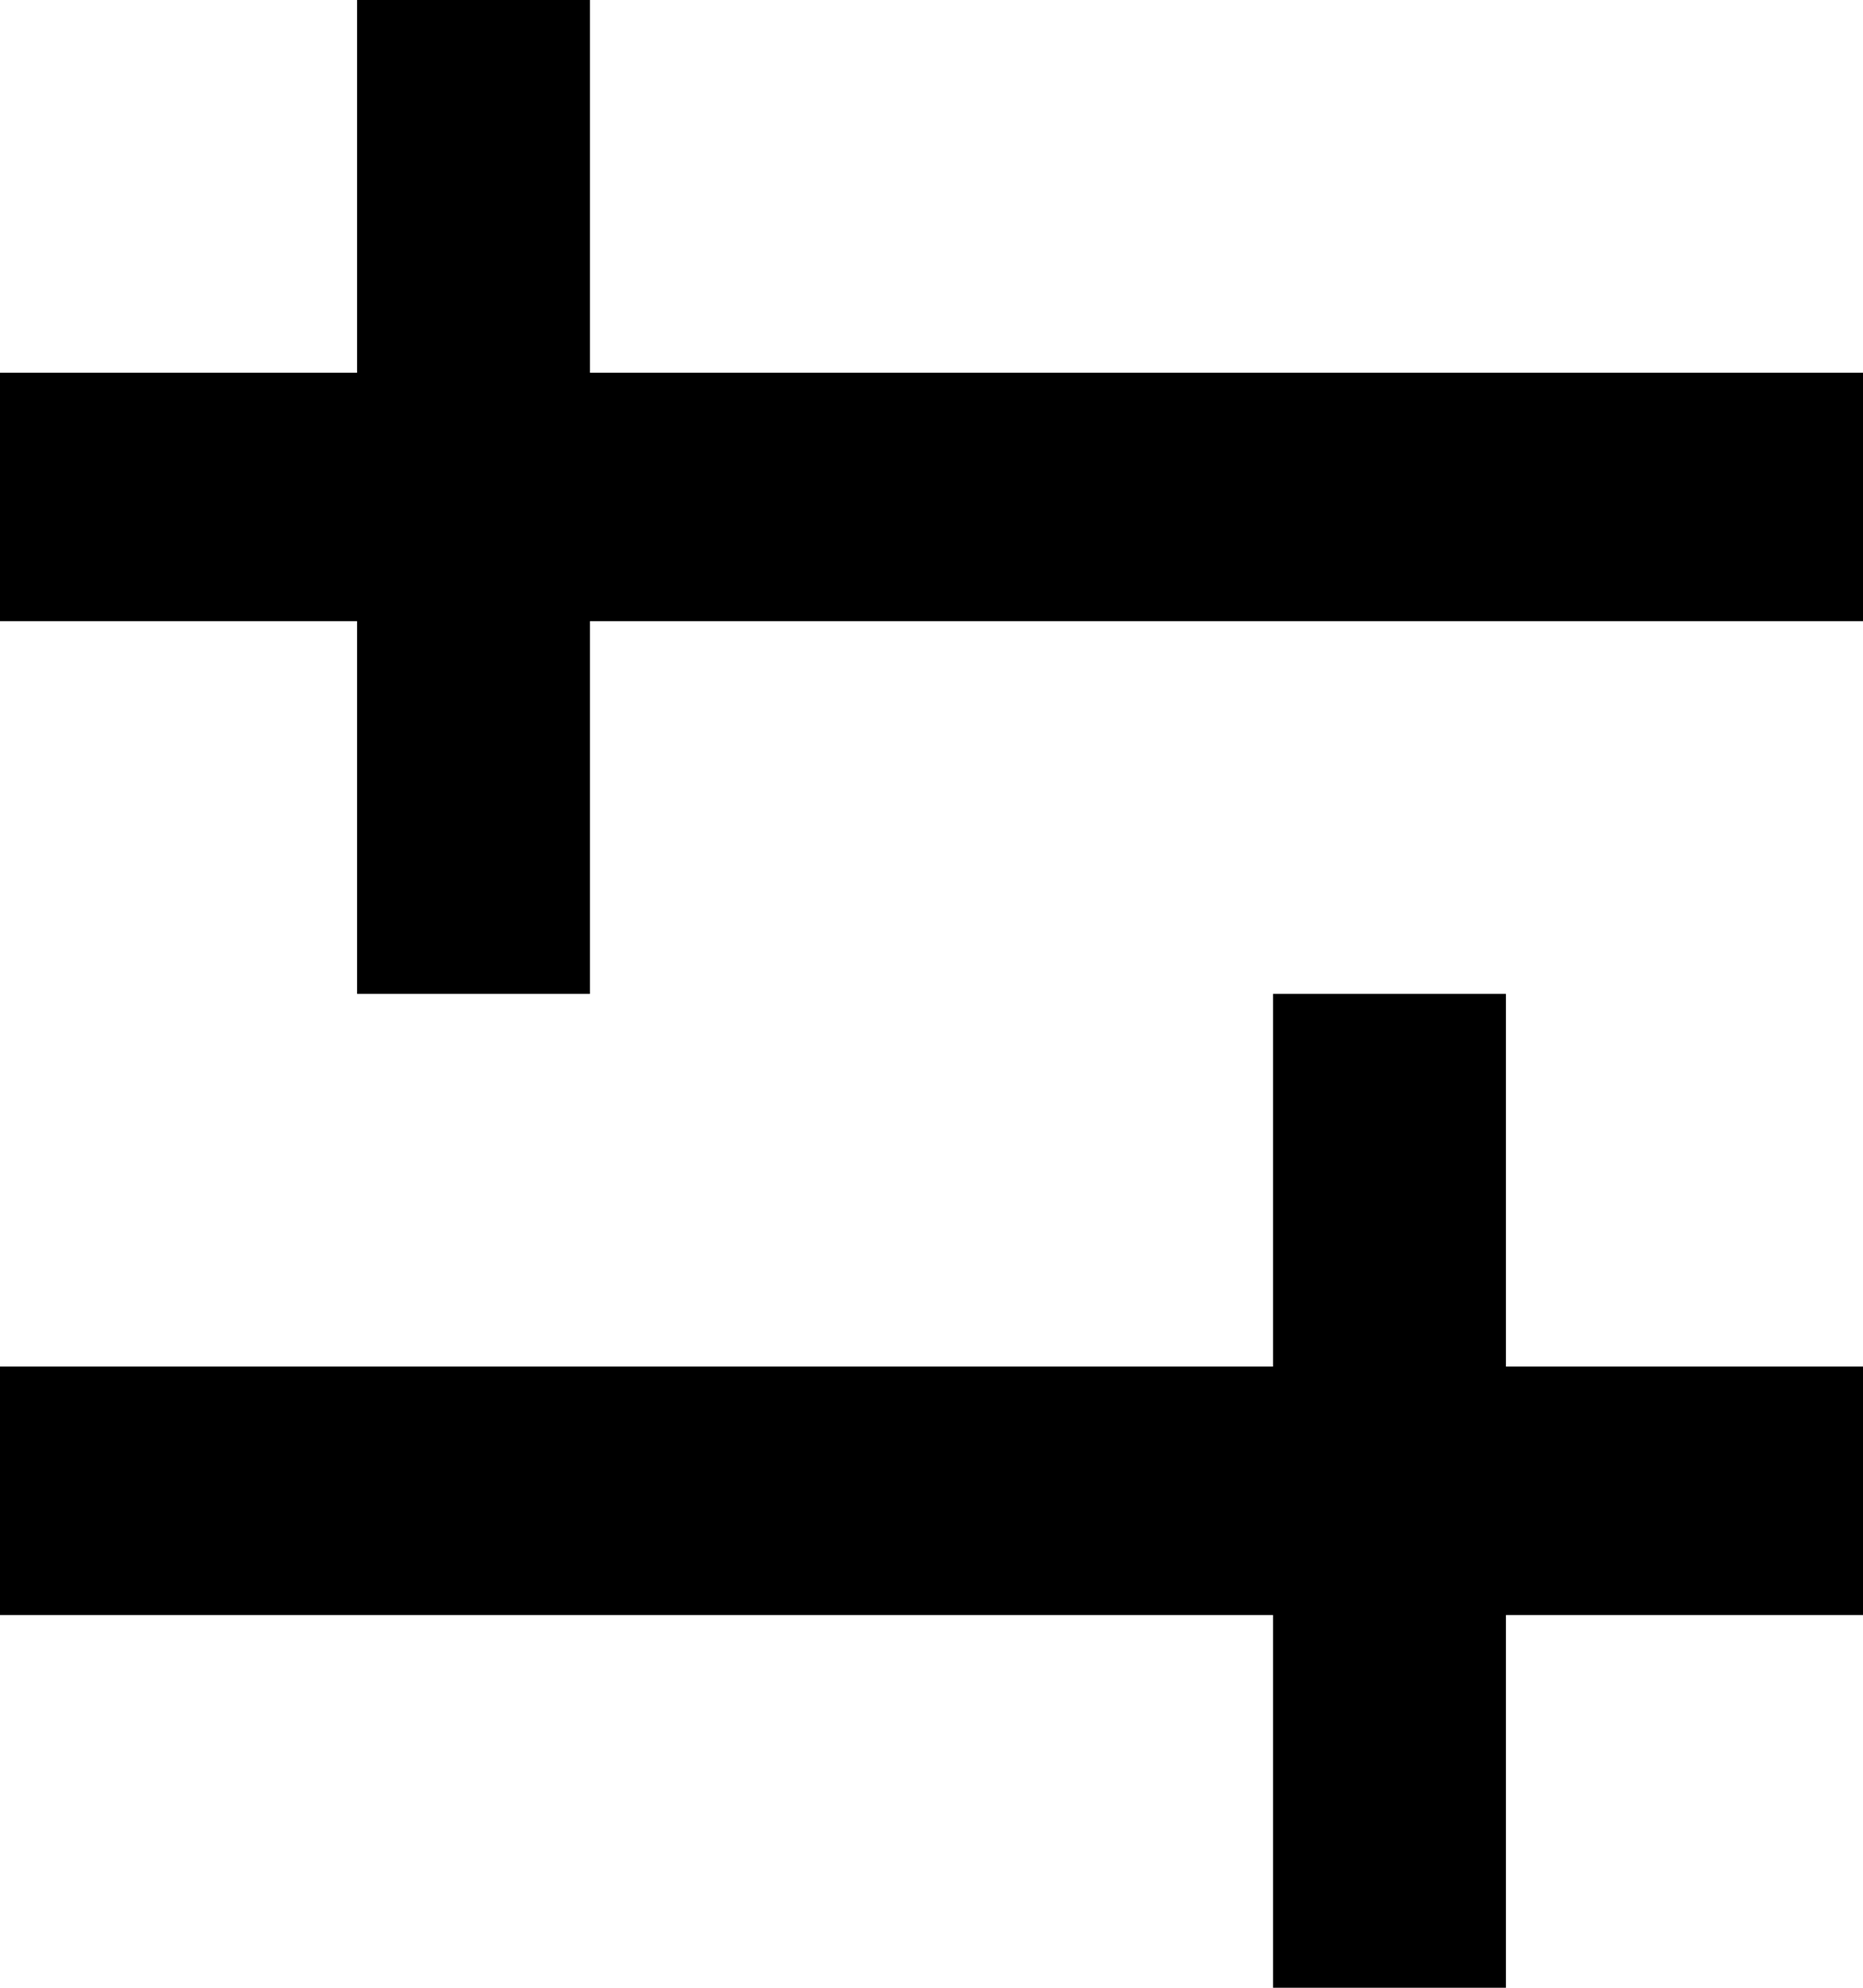 <svg width="15" height="16" viewBox="0 0 15 16" fill="none" xmlns="http://www.w3.org/2000/svg">
<rect x="15" y="13" width="15" height="2" transform="rotate(180 15 13)" fill="black"/>
<rect x="12.125" y="16" width="1.875" height="8" transform="rotate(180 12.125 16)" fill="black"/>
<rect y="3" width="15" height="2" fill="black"/>
<rect x="2.875" width="1.875" height="8" fill="black"/>
</svg>

